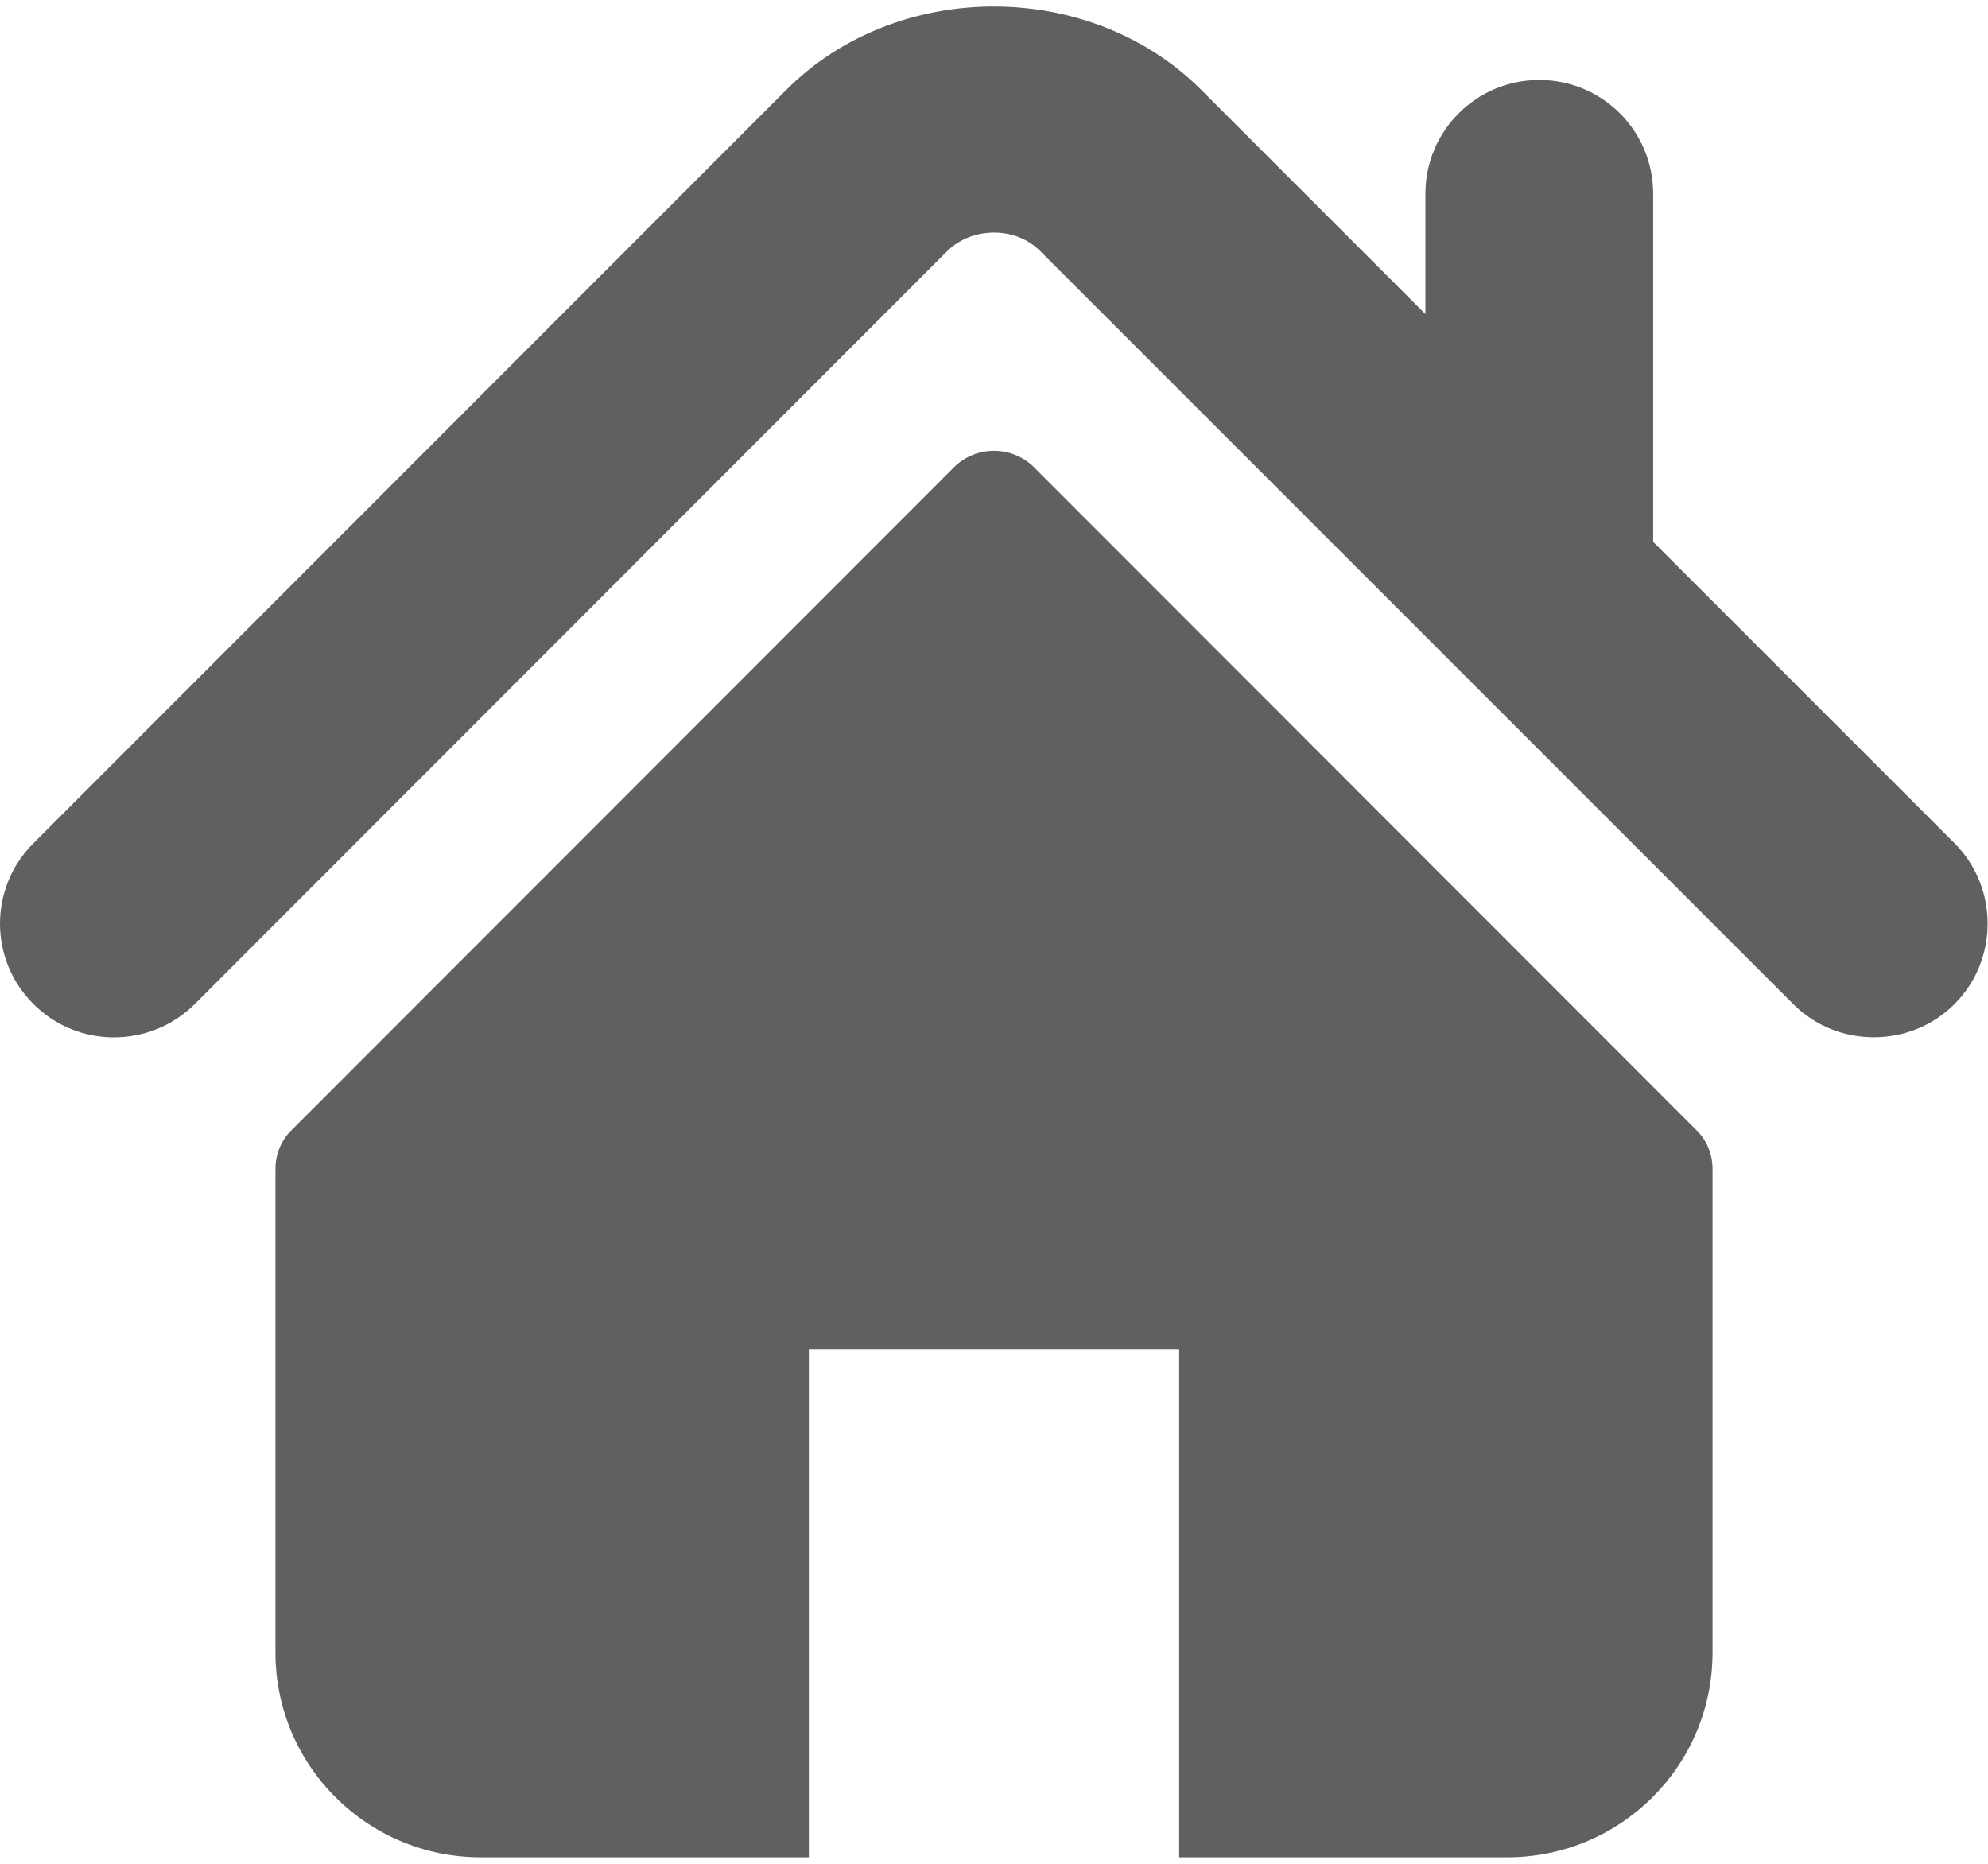 <?xml version="1.0" encoding="UTF-8"?>
<!DOCTYPE svg PUBLIC "-//W3C//DTD SVG 1.1//EN" "http://www.w3.org/Graphics/SVG/1.1/DTD/svg11.dtd">
<!-- Creator: CorelDRAW X7 -->
<svg xmlns="http://www.w3.org/2000/svg" xml:space="preserve" width="64px" height="60px" version="1.1" style="shape-rendering:geometricPrecision; text-rendering:geometricPrecision; image-rendering:optimizeQuality; fill-rule:evenodd; clip-rule:evenodd"
viewBox="0 0 4085 3803"
 xmlns:xlink="http://www.w3.org/1999/xlink">
 <defs>
  <style type="text/css">
   <![CDATA[
    .fil0 {fill:#606062}
   ]]>
  </style>
 </defs>
 <g id="Layer_x0020_1">
  <g id="_2656101076928">
   <g>
    <g>
     <g>
      <path class="fil0" d="M4016 1719l-619 -619 0 -715c0,-130 -105,-234 -234,-234 -129,0 -234,104 -234,234l0 247 -461 -461c-228,-228 -624,-228 -852,0l-1547 1548c-92,91 -92,240 0,331 91,91 239,91 331,0l1547 -1548c51,-50 140,-50 190,0l1548 1548c46,46 106,68 165,68 60,0 120,-22 166,-68 91,-91 91,-240 0,-331z"/>
      <path class="fil0" d="M2124 946c-45,-44 -118,-44 -163,0l-1361 1362c-22,21 -34,50 -34,81l0 993c0,233 189,421 422,421l674 0 0 -1043 761 0 0 1043 674 0c233,0 422,-188 422,-421l0 -993c0,-31 -12,-60 -34,-81l-1361 -1362z"/>
     </g>
    </g>
   </g>
   <g>
   </g>
   <g>
   </g>
   <g>
   </g>
   <g>
   </g>
   <g>
   </g>
   <g>
   </g>
   <g>
   </g>
   <g>
   </g>
   <g>
   </g>
   <g>
   </g>
   <g>
   </g>
   <g>
   </g>
   <g>
   </g>
   <g>
   </g>
   <g>
   </g>
  </g>
 </g>
</svg>
